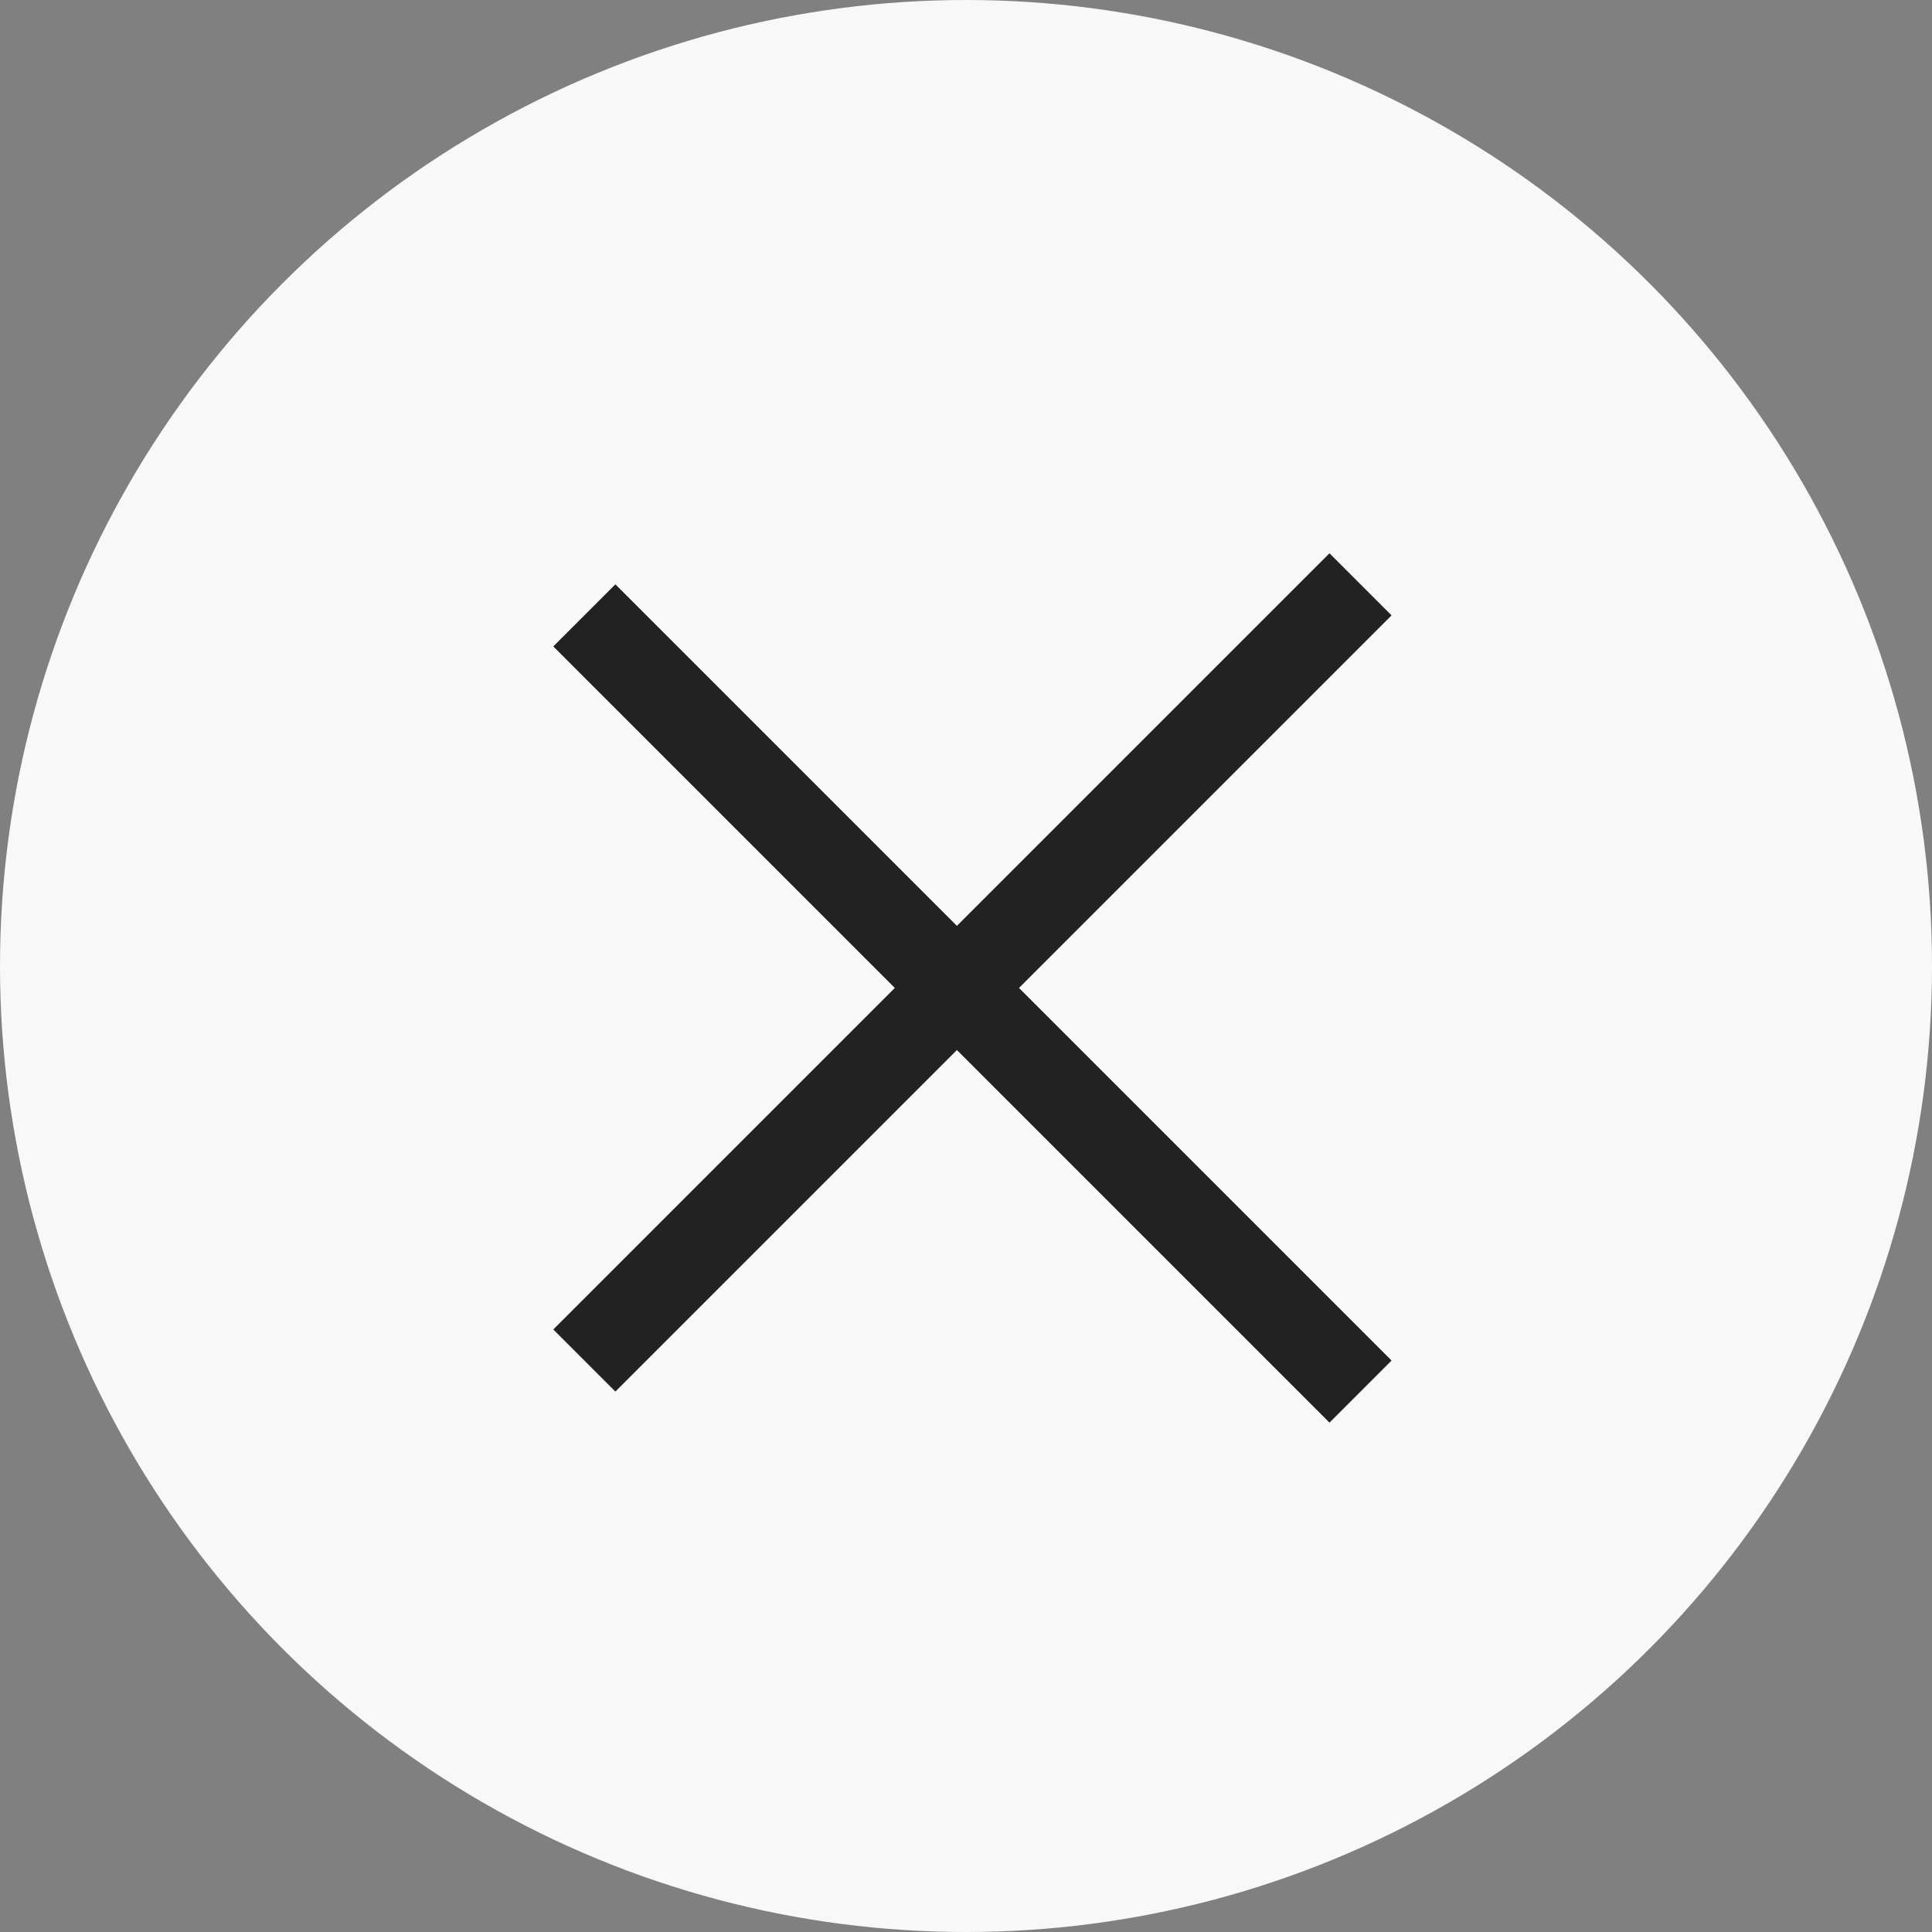 <svg width="44" height="44" viewBox="0 0 44 44" fill="none" xmlns="http://www.w3.org/2000/svg">
<rect x="0" y="0" width="44" height="44" fill="#808080" stroke="none"/>
<circle cx="22" cy="22" r="22" fill="#F8F8F8"/>
<line x1="13.308" y1="30.985" x2="30.985" y2="13.308" stroke="#222222" stroke-width="2"/>
<line x1="30.985" y1="31.692" x2="13.308" y2="14.015" stroke="#222222" stroke-width="2"/>
</svg>
